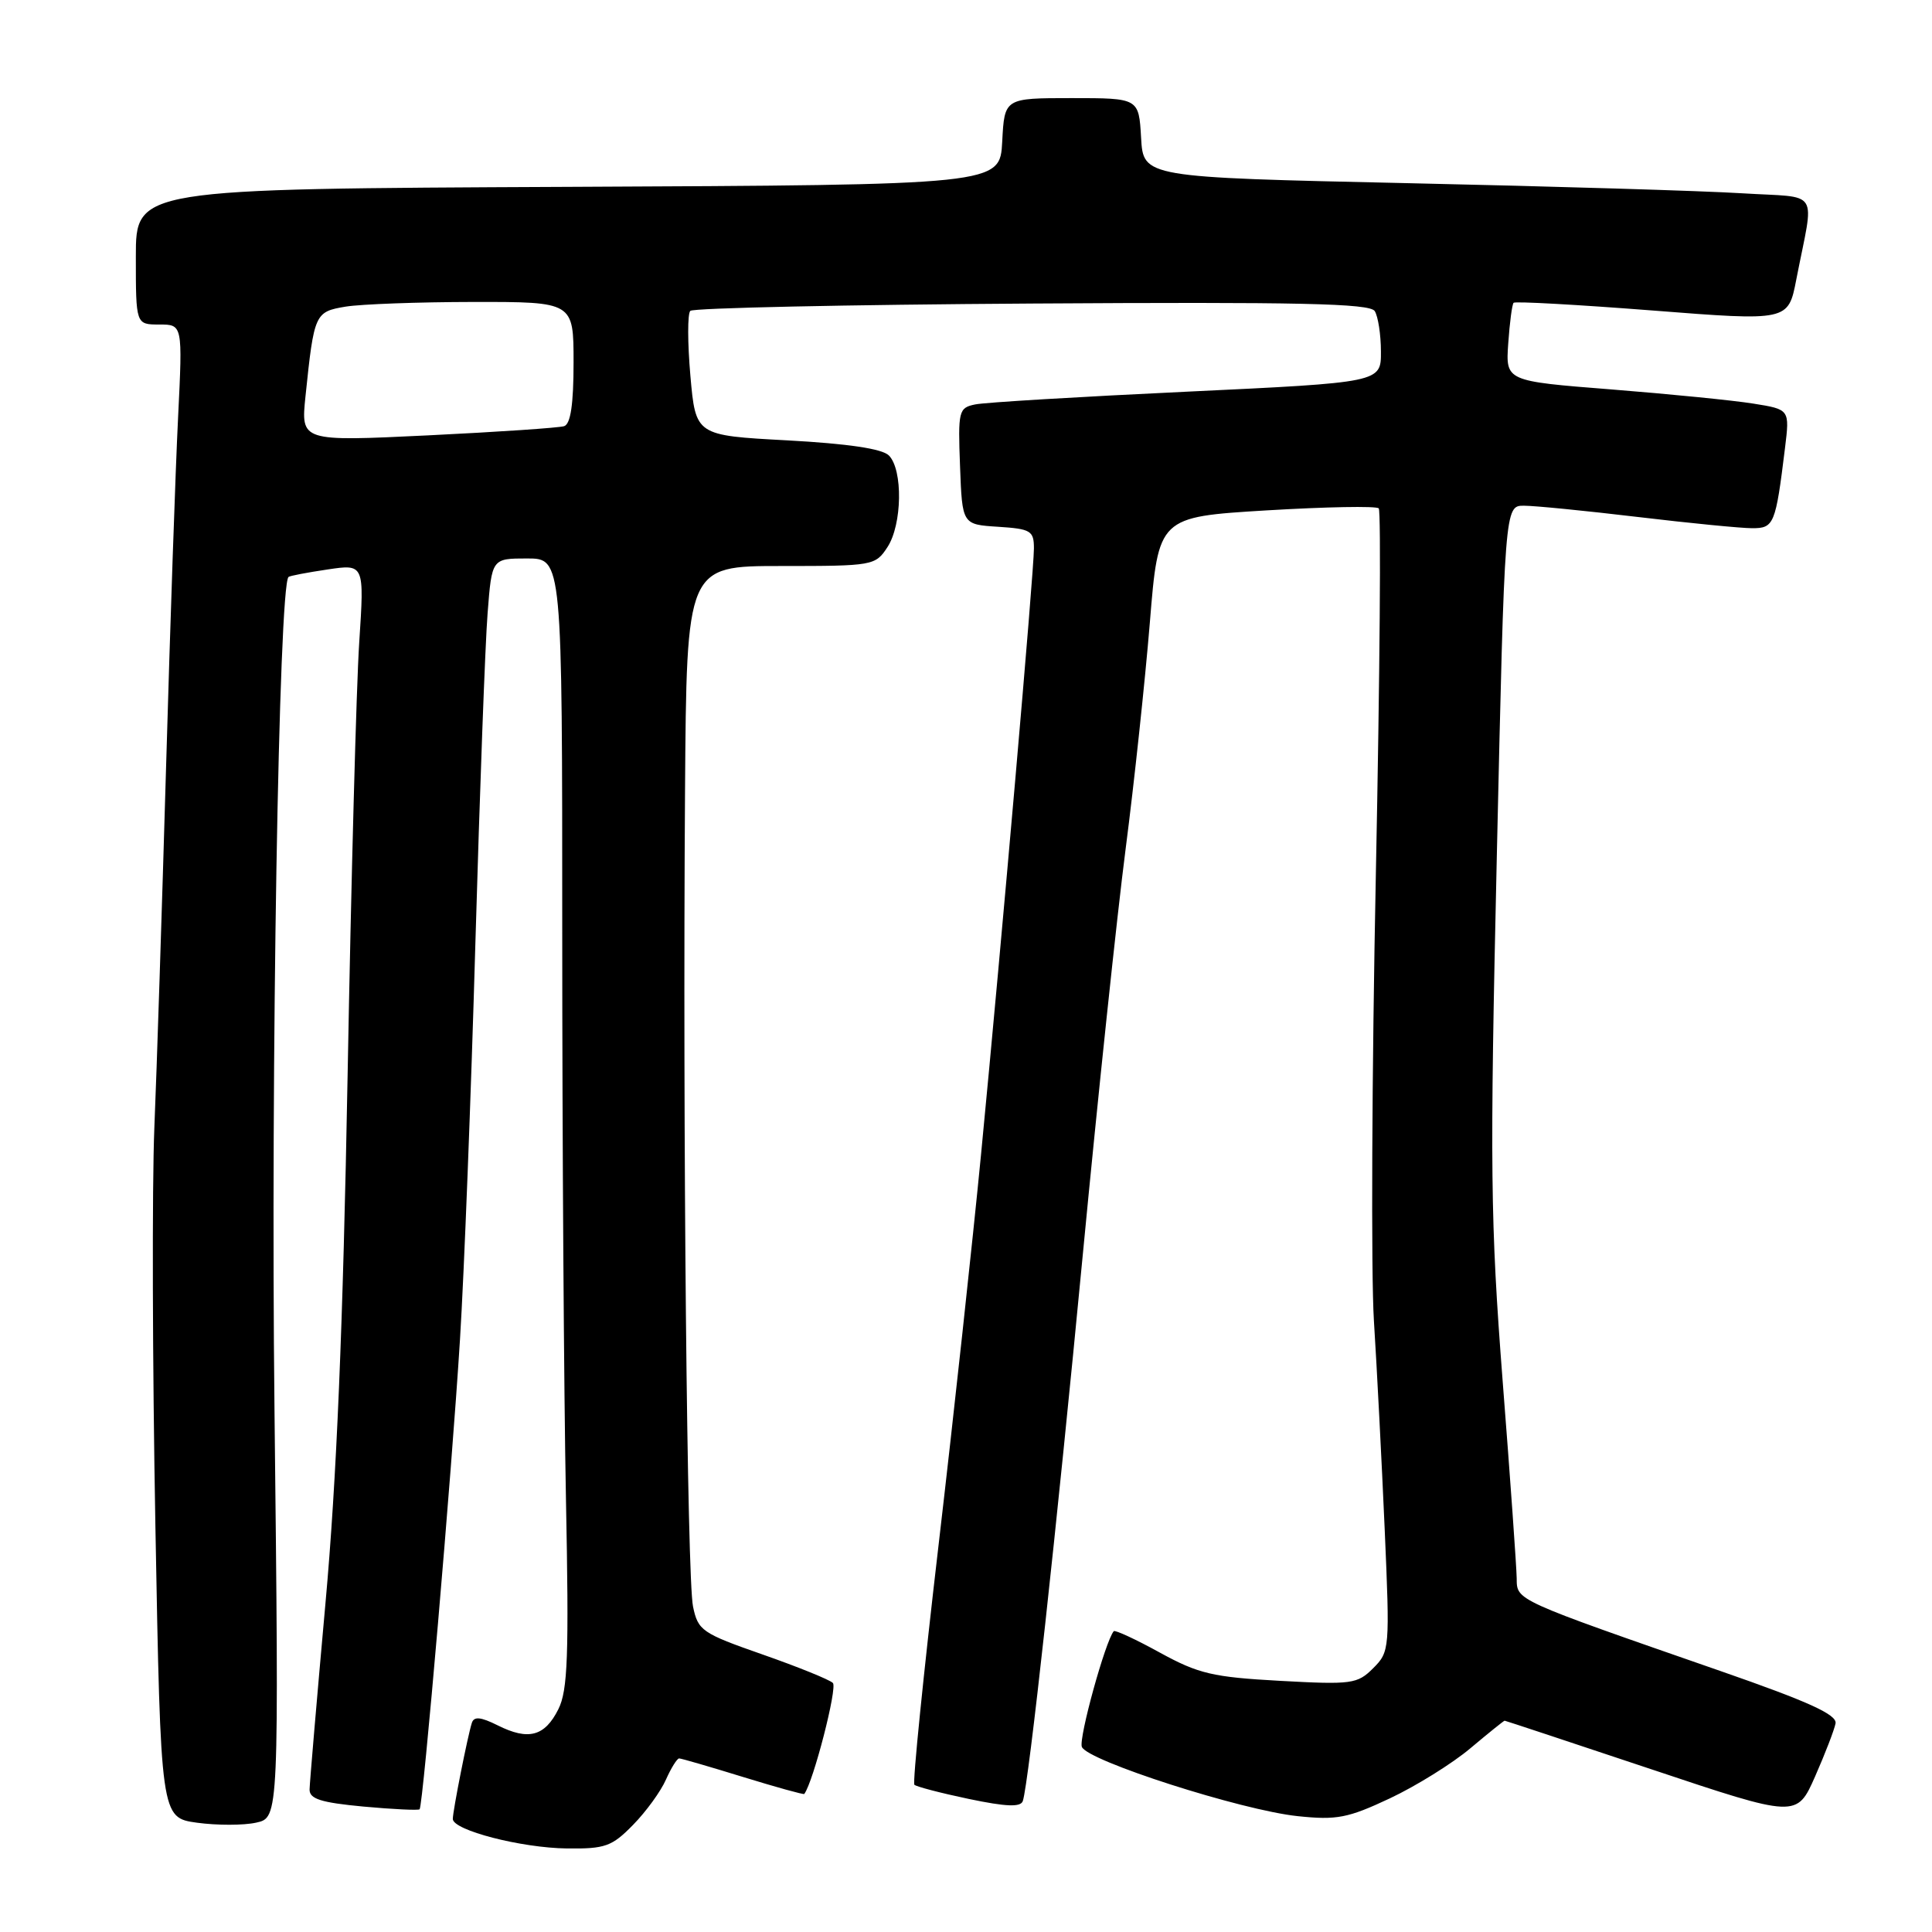 <?xml version="1.0" encoding="UTF-8" standalone="no"?>
<!DOCTYPE svg PUBLIC "-//W3C//DTD SVG 1.1//EN" "http://www.w3.org/Graphics/SVG/1.1/DTD/svg11.dtd" >
<svg xmlns="http://www.w3.org/2000/svg" xmlns:xlink="http://www.w3.org/1999/xlink" version="1.1" viewBox="0 0 256 256">
 <g >
 <path fill="currentColor"
d=" M 83.88 241.81 C 85.60 240.06 87.56 237.36 88.24 235.81 C 88.93 234.26 89.72 233.00 89.99 233.00 C 90.27 233.00 94.08 234.11 98.46 235.46 C 102.84 236.81 106.49 237.82 106.57 237.71 C 107.78 236.09 110.99 223.60 110.36 223.00 C 109.89 222.55 105.68 220.85 101.02 219.22 C 93.01 216.42 92.49 216.06 91.83 212.88 C 91.04 209.08 90.46 149.82 90.77 104.75 C 90.98 75.00 90.98 75.00 103.47 75.00 C 115.69 75.00 115.99 74.95 117.59 72.50 C 119.55 69.51 119.66 62.24 117.78 60.35 C 116.89 59.46 112.36 58.79 104.31 58.35 C 92.18 57.70 92.18 57.70 91.48 49.79 C 91.10 45.44 91.09 41.57 91.47 41.19 C 91.85 40.81 112.23 40.37 136.75 40.22 C 172.14 40.00 181.51 40.20 182.16 41.22 C 182.60 41.92 182.98 44.34 182.98 46.59 C 183.00 50.68 183.00 50.68 157.25 51.90 C 143.09 52.57 130.47 53.32 129.21 53.59 C 127.03 54.04 126.93 54.43 127.21 61.78 C 127.50 69.50 127.50 69.50 132.25 69.80 C 136.60 70.08 137.00 70.33 137.00 72.67 C 137.00 75.75 132.75 124.47 129.99 153.00 C 128.90 164.28 126.37 187.57 124.36 204.77 C 122.35 221.97 120.91 236.24 121.16 236.49 C 121.41 236.74 124.66 237.59 128.38 238.37 C 133.36 239.41 135.25 239.48 135.53 238.64 C 136.31 236.33 140.02 202.48 143.50 166.00 C 145.47 145.38 148.01 121.30 149.15 112.50 C 150.29 103.70 151.73 90.20 152.36 82.50 C 153.50 68.50 153.50 68.50 167.80 67.63 C 175.66 67.16 182.36 67.03 182.69 67.36 C 183.01 67.68 182.84 89.44 182.31 115.72 C 181.78 142.00 181.66 168.68 182.05 175.00 C 182.45 181.32 183.09 193.77 183.48 202.66 C 184.17 218.50 184.14 218.86 181.96 221.04 C 179.86 223.14 179.12 223.24 169.61 222.72 C 160.69 222.23 158.82 221.79 153.69 218.98 C 150.50 217.22 147.74 215.95 147.58 216.14 C 146.47 217.44 142.91 230.33 143.35 231.47 C 144.06 233.31 164.49 239.87 171.96 240.65 C 177.12 241.19 178.60 240.91 184.17 238.29 C 187.65 236.65 192.46 233.66 194.84 231.65 C 197.23 229.64 199.27 228.00 199.37 228.00 C 199.47 228.00 208.22 230.90 218.82 234.44 C 238.08 240.88 238.08 240.88 240.51 235.39 C 241.84 232.37 243.06 229.20 243.22 228.36 C 243.43 227.20 239.65 225.48 228.00 221.43 C 200.56 211.89 201.00 212.09 200.97 209.13 C 200.95 207.68 200.12 195.93 199.11 183.00 C 197.48 161.84 197.40 154.90 198.34 113.25 C 199.38 67.00 199.38 67.00 201.94 67.01 C 203.35 67.01 210.12 67.68 217.00 68.50 C 223.88 69.32 230.70 69.99 232.17 69.99 C 235.07 70.00 235.28 69.48 236.52 59.38 C 237.15 54.25 237.15 54.25 232.33 53.48 C 229.67 53.05 221.20 52.21 213.50 51.60 C 199.50 50.50 199.50 50.50 199.85 45.50 C 200.04 42.75 200.36 40.33 200.56 40.12 C 200.76 39.91 209.03 40.37 218.94 41.14 C 236.95 42.55 236.95 42.55 238.02 37.03 C 240.41 24.75 241.37 26.27 230.81 25.61 C 225.69 25.29 205.75 24.69 186.50 24.27 C 151.50 23.50 151.50 23.50 151.20 18.25 C 150.90 13.00 150.90 13.00 142.00 13.00 C 133.10 13.00 133.10 13.00 132.80 18.75 C 132.50 24.50 132.50 24.50 75.25 24.76 C 18.00 25.02 18.00 25.02 18.00 34.01 C 18.00 43.00 18.00 43.00 21.10 43.00 C 24.20 43.00 24.20 43.00 23.60 55.25 C 23.26 61.99 22.55 82.80 22.01 101.50 C 21.47 120.20 20.77 141.80 20.45 149.50 C 20.14 157.20 20.20 180.90 20.59 202.18 C 21.30 240.85 21.30 240.85 26.11 241.52 C 28.76 241.88 32.28 241.88 33.94 241.51 C 36.97 240.85 36.97 240.85 36.37 186.67 C 35.87 141.49 36.94 77.68 38.23 76.45 C 38.38 76.30 40.70 75.86 43.39 75.46 C 48.28 74.73 48.28 74.73 47.60 85.12 C 47.22 90.83 46.53 116.65 46.06 142.50 C 45.45 175.84 44.60 196.19 43.12 212.50 C 41.98 225.15 41.04 236.22 41.02 237.11 C 41.00 238.37 42.51 238.85 48.15 239.38 C 52.08 239.74 55.43 239.90 55.60 239.74 C 56.06 239.27 59.84 195.38 60.95 177.50 C 61.50 168.70 62.42 145.07 62.99 125.00 C 63.57 104.92 64.29 85.24 64.61 81.25 C 65.17 74.00 65.17 74.00 69.84 74.00 C 74.50 74.00 74.50 74.00 74.50 123.75 C 74.50 151.11 74.72 184.75 74.99 198.50 C 75.40 219.42 75.24 223.99 73.98 226.49 C 72.18 230.08 70.02 230.66 65.95 228.62 C 63.68 227.49 62.80 227.41 62.52 228.30 C 61.96 230.05 60.00 239.94 60.00 241.02 C 60.00 242.51 69.05 244.86 75.13 244.93 C 80.19 244.99 81.08 244.67 83.88 241.81 Z  M 40.48 52.50 C 41.62 41.53 41.72 41.31 45.80 40.63 C 47.84 40.30 55.46 40.02 62.75 40.01 C 76.00 40.00 76.00 40.00 76.00 48.03 C 76.00 53.57 75.61 56.19 74.75 56.47 C 74.06 56.69 65.93 57.24 56.68 57.69 C 39.86 58.50 39.86 58.50 40.48 52.50 Z "/>
</g>
</svg>